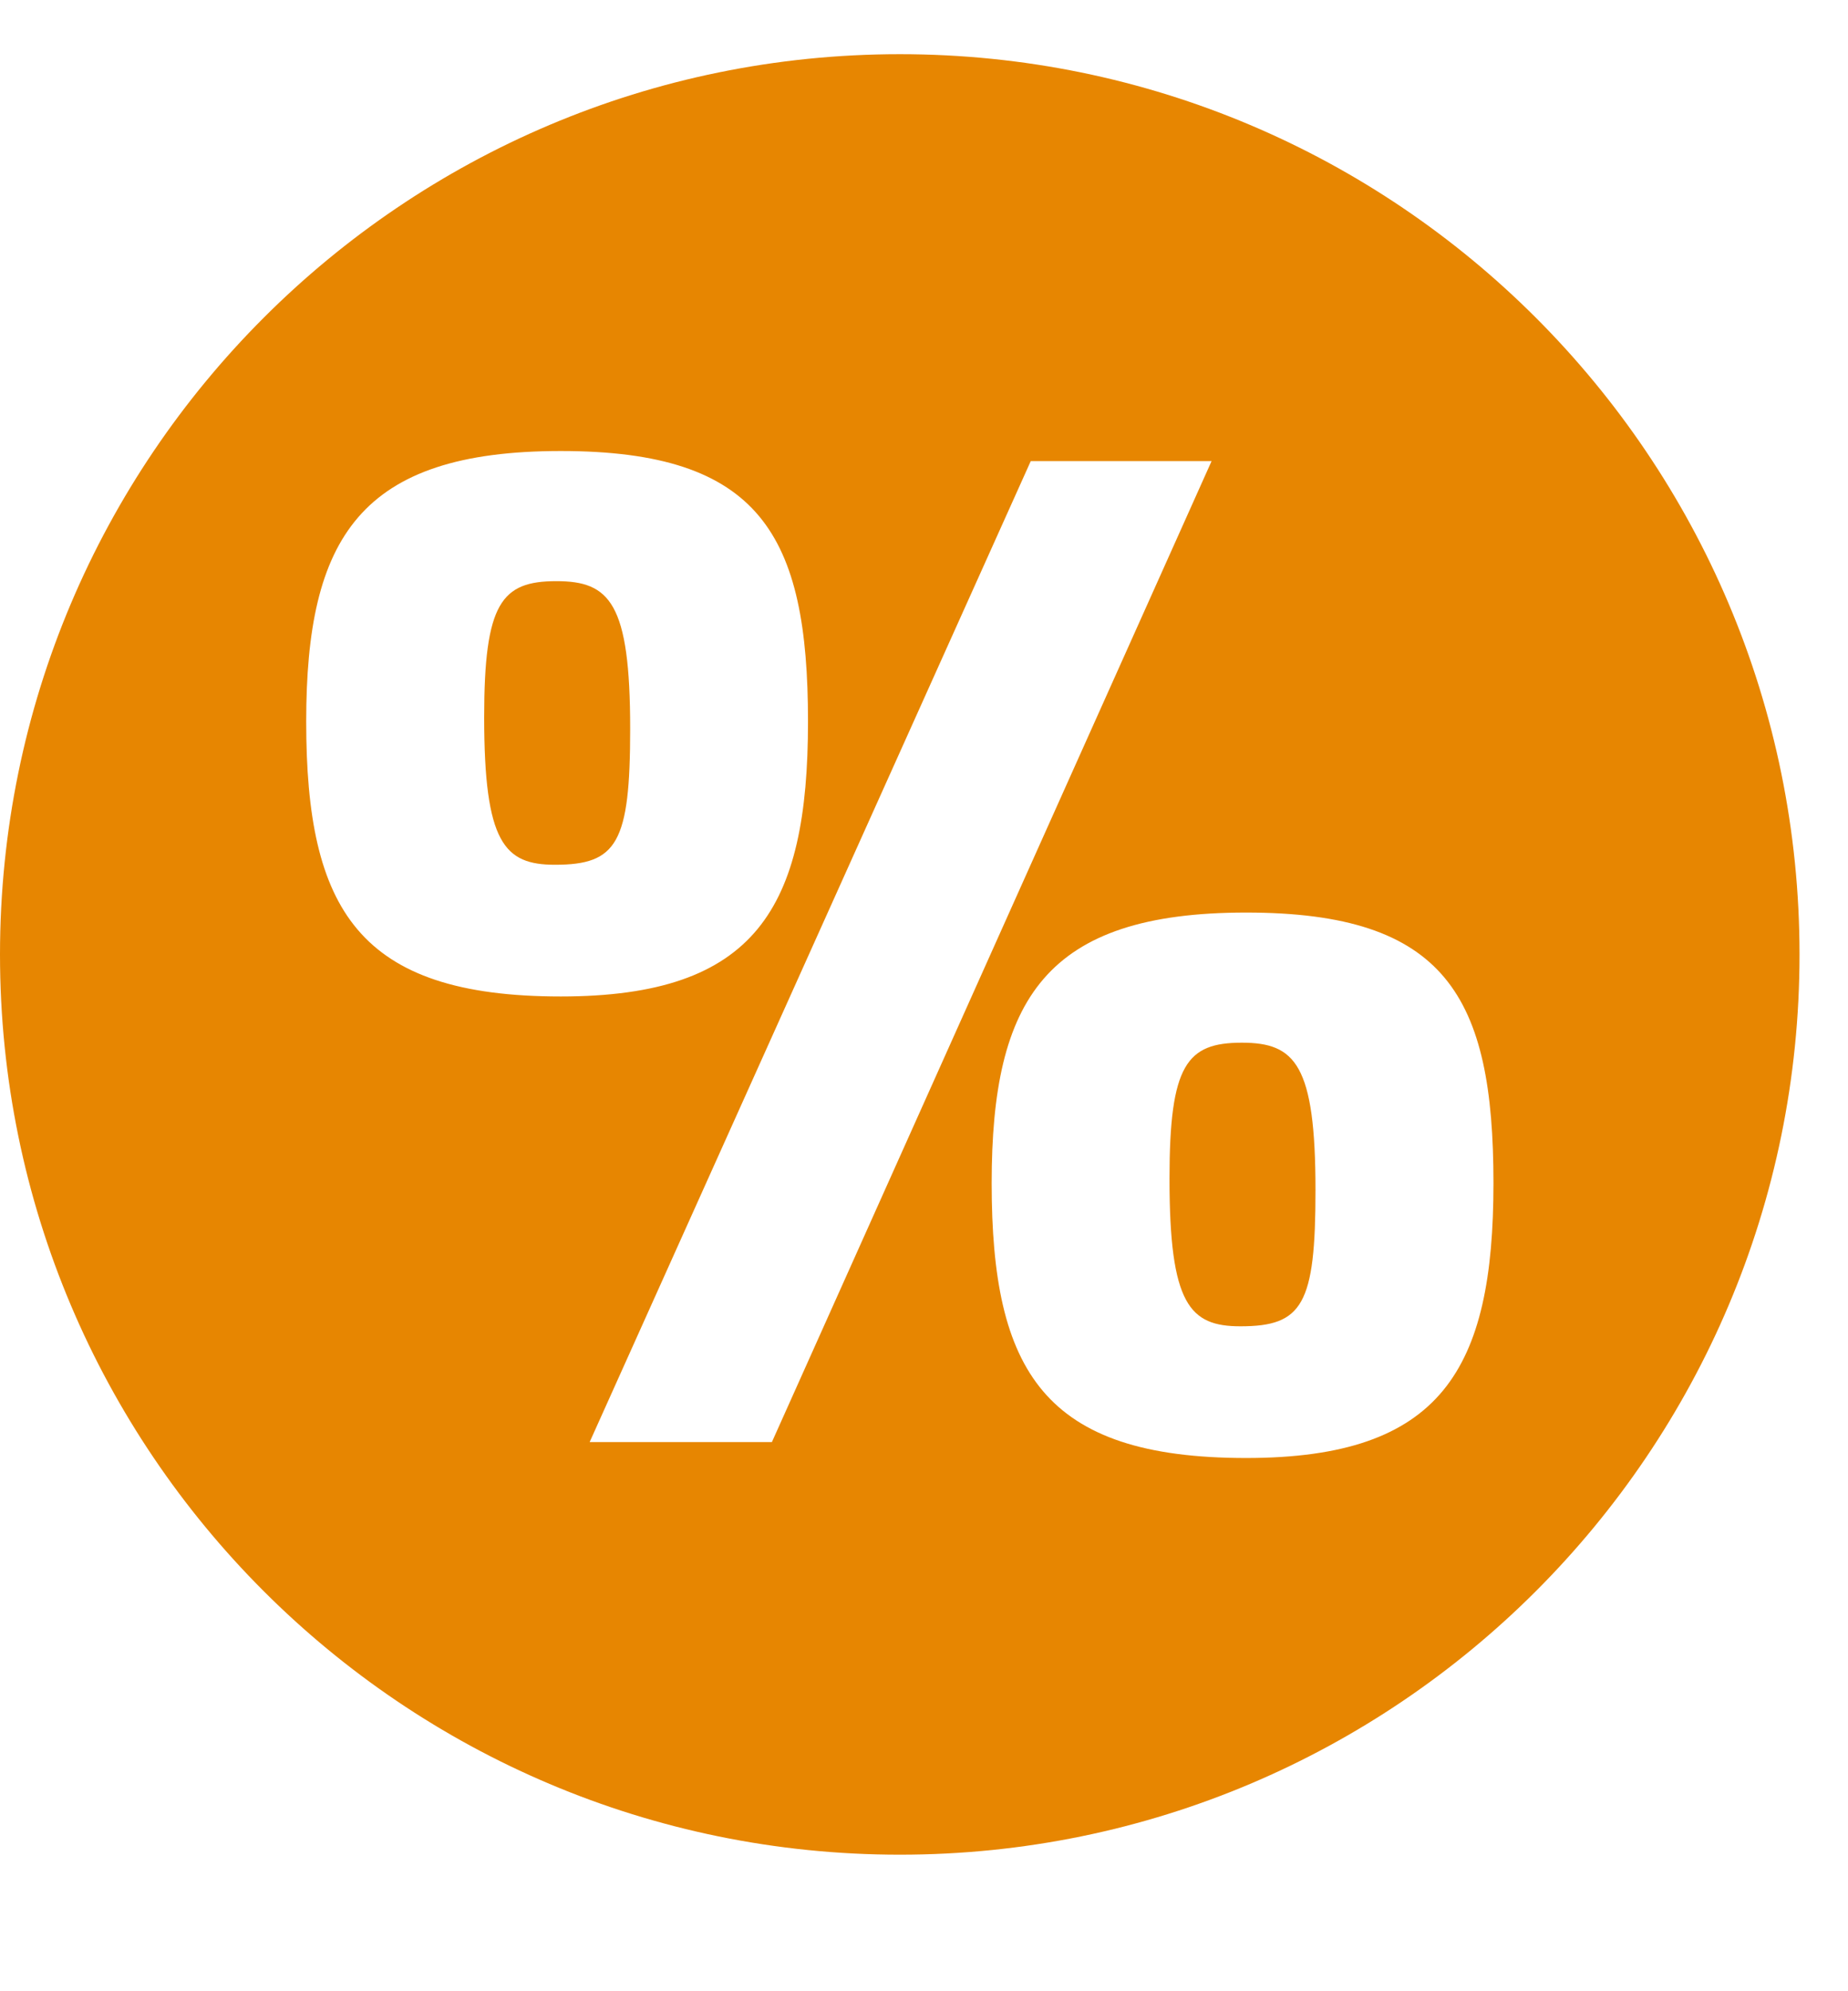 <?xml version="1.0" encoding="UTF-8" standalone="no"?>
<svg width="13px" height="14px" viewBox="0 0 13 14" version="1.1" xmlns="http://www.w3.org/2000/svg" xmlns:xlink="http://www.w3.org/1999/xlink" xmlns:sketch="http://www.bohemiancoding.com/sketch/ns">
    <!-- Generator: Sketch 3.3 (11970) - http://www.bohemiancoding.com/sketch -->
    <title>Imported Layers</title>
    <desc>Created with Sketch.</desc>
    <defs></defs>
    <g id="Deliverables-2" stroke="none" stroke-width="1" fill="none" fill-rule="evenodd" sketch:type="MSPage">
        <g id="2---Nakup-naprave---izbira-paketa" sketch:type="MSArtboardGroup" transform="translate(-426, -318.75)" fill="#E78601">
            <g id="Imported-Layers" sketch:type="MSLayerGroup" transform="translate(426, 319)">
                <path d="M3.914,3.836 C3.528,3.836 3.406,3.989 3.406,4.792 C3.406,5.677 3.548,5.83 3.904,5.83 C4.341,5.83 4.433,5.677 4.433,4.874 C4.433,3.989 4.29,3.836 3.914,3.836" id="Fill-1" sketch:type="MSShapeGroup"></path>
                <path d="M8.736,7.081 C8.349,7.081 8.227,7.234 8.227,8.037 C8.227,8.922 8.369,9.075 8.726,9.075 C9.163,9.075 9.254,8.922 9.254,8.119 C9.254,7.234 9.112,7.081 8.736,7.081" id="Fill-2" sketch:type="MSShapeGroup"></path>
                <path d="M6.33,0.131 C2.834,0.131 0,2.965 0,6.461 C0,9.956 2.834,12.79 6.33,12.79 C9.826,12.79 12.659,9.956 12.659,6.461 C12.659,2.965 9.826,0.131 6.33,0.131 L6.33,0.131 Z M2.154,4.823 C2.154,3.531 2.531,2.921 3.945,2.921 C5.348,2.921 5.684,3.511 5.684,4.823 C5.684,6.135 5.318,6.756 3.945,6.756 C2.52,6.756 2.154,6.145 2.154,4.823 L2.154,4.823 Z M5.43,9.889 L4.148,9.889 L7.251,2.992 L8.523,2.992 L5.43,9.889 L5.43,9.889 Z M8.766,10.001 C7.342,10.001 6.976,9.391 6.976,8.068 C6.976,6.776 7.353,6.166 8.766,6.166 C10.17,6.166 10.506,6.756 10.506,8.068 C10.506,9.38 10.14,10.001 8.766,10.001 L8.766,10.001 Z" id="Fill-3" sketch:type="MSShapeGroup"></path>
            </g>
        </g>
    </g>
</svg>